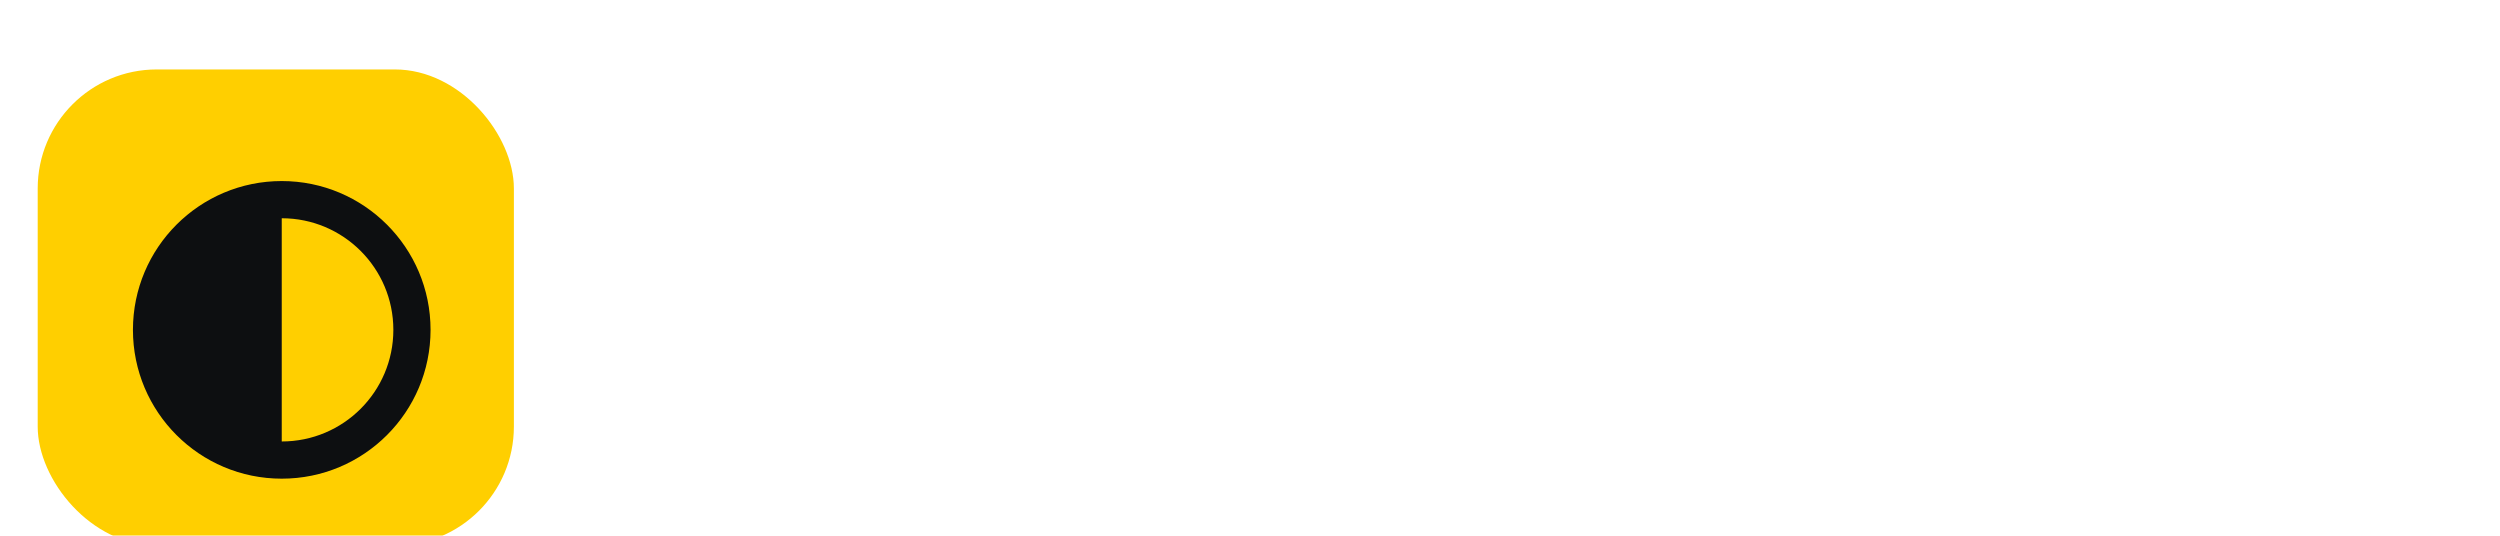 <svg width="126" height="27" viewBox="0 0 126 27" fill="none" xmlns="http://www.w3.org/2000/svg">
<g filter="url(#filter0_ddii_852_12415)">
<g clip-path="url(#clip0_852_12415)">
<rect x="1.9" width="24" height="24" rx="6" fill="#FFCF00"/>
<g filter="url(#filter1_d_852_12415)">
<path fill-rule="evenodd" clip-rule="evenodd" d="M14.2 4.5C18.342 4.5 21.7 7.858 21.7 12C21.7 16.142 18.342 19.5 14.2 19.5C10.058 19.5 6.7 16.142 6.7 12C6.7 7.858 10.058 4.5 14.2 4.5ZM19.825 12C19.825 15.107 17.307 17.625 14.2 17.625V6.375C17.307 6.375 19.825 8.893 19.825 12Z" fill="#0D0F11"/>
</g>
</g>
</g>
<path d="M34.27 5.4L42.172 5.4L44.098 7.344V11.754L42.154 13.716H36.718V18H34.27V5.4ZM41.056 11.664L41.686 11.034V8.082L41.056 7.452L36.718 7.452V11.664H41.056ZM45.757 5.4H48.205V15.93H54.505V18H45.757V5.4ZM59.224 5.4H61.456L66.064 18H63.581L62.554 15.21H58.127L57.1 18H54.617L59.224 5.4ZM62.014 13.194L60.34 8.406H60.304L58.684 13.194H62.014ZM68.878 12.852L64.396 5.4H67.078L70.084 10.566H70.12L73.126 5.4H75.808L71.326 12.852V18H68.878V12.852ZM79.686 7.47H75.924V5.4L85.896 5.4V7.47L82.134 7.47V18H79.686V7.47ZM86.742 15.93V7.47L88.812 5.4H95.292L97.362 7.47V15.93L95.292 18H88.812L86.742 15.93ZM93.996 15.912L94.914 14.994V8.406L93.996 7.488H90.108L89.19 8.406V14.994L90.108 15.912H93.996ZM99.376 5.4H101.824V15.93L108.124 15.93V18H99.376V5.4ZM109.406 5.4H111.854V18H109.406V5.4ZM117.668 5.4H119.9L124.508 18H122.024L120.998 15.21H116.57L115.544 18H113.06L117.668 5.4ZM120.458 13.194L118.784 8.406H118.748L117.128 13.194H120.458Z" fill="white"/>
<defs>
<filter id="filter0_ddii_852_12415" x="0.4" y="0" width="27" height="27" filterUnits="userSpaceOnUse" color-interpolation-filters="sRGB">
<feFlood flood-opacity="0" result="BackgroundImageFix"/>
<feColorMatrix in="SourceAlpha" type="matrix" values="0 0 0 0 0 0 0 0 0 0 0 0 0 0 0 0 0 0 127 0" result="hardAlpha"/>
<feOffset dy="0.5"/>
<feGaussianBlur stdDeviation="0.25"/>
<feComposite in2="hardAlpha" operator="out"/>
<feColorMatrix type="matrix" values="0 0 0 0 0.163 0 0 0 0 0.163 0 0 0 0 0.163 0 0 0 0.08 0"/>
<feBlend mode="normal" in2="BackgroundImageFix" result="effect1_dropShadow_852_12415"/>
<feColorMatrix in="SourceAlpha" type="matrix" values="0 0 0 0 0 0 0 0 0 0 0 0 0 0 0 0 0 0 127 0" result="hardAlpha"/>
<feMorphology radius="0.5" operator="erode" in="SourceAlpha" result="effect2_dropShadow_852_12415"/>
<feOffset dy="1.5"/>
<feGaussianBlur stdDeviation="1"/>
<feComposite in2="hardAlpha" operator="out"/>
<feColorMatrix type="matrix" values="0 0 0 0 0.165 0 0 0 0 0.165 0 0 0 0 0.165 0 0 0 0.14 0"/>
<feBlend mode="normal" in2="effect1_dropShadow_852_12415" result="effect2_dropShadow_852_12415"/>
<feBlend mode="normal" in="SourceGraphic" in2="effect2_dropShadow_852_12415" result="shape"/>
<feColorMatrix in="SourceAlpha" type="matrix" values="0 0 0 0 0 0 0 0 0 0 0 0 0 0 0 0 0 0 127 0" result="hardAlpha"/>
<feOffset dy="1.5"/>
<feGaussianBlur stdDeviation="0.75"/>
<feComposite in2="hardAlpha" operator="arithmetic" k2="-1" k3="1"/>
<feColorMatrix type="matrix" values="0 0 0 0 1 0 0 0 0 1 0 0 0 0 1 0 0 0 0.1 0"/>
<feBlend mode="normal" in2="shape" result="effect3_innerShadow_852_12415"/>
<feColorMatrix in="SourceAlpha" type="matrix" values="0 0 0 0 0 0 0 0 0 0 0 0 0 0 0 0 0 0 127 0" result="hardAlpha"/>
<feMorphology radius="0.5" operator="erode" in="SourceAlpha" result="effect4_innerShadow_852_12415"/>
<feOffset/>
<feComposite in2="hardAlpha" operator="arithmetic" k2="-1" k3="1"/>
<feColorMatrix type="matrix" values="0 0 0 0 0.063 0 0 0 0 0.094 0 0 0 0 0.157 0 0 0 0.24 0"/>
<feBlend mode="normal" in2="effect3_innerShadow_852_12415" result="effect4_innerShadow_852_12415"/>
</filter>
<filter id="filter1_d_852_12415" x="5.2" y="2.625" width="18" height="21" filterUnits="userSpaceOnUse" color-interpolation-filters="sRGB">
<feFlood flood-opacity="0" result="BackgroundImageFix"/>
<feColorMatrix in="SourceAlpha" type="matrix" values="0 0 0 0 0 0 0 0 0 0 0 0 0 0 0 0 0 0 127 0" result="hardAlpha"/>
<feMorphology radius="0.75" operator="erode" in="SourceAlpha" result="effect1_dropShadow_852_12415"/>
<feOffset dy="1.125"/>
<feGaussianBlur stdDeviation="1.125"/>
<feComposite in2="hardAlpha" operator="out"/>
<feColorMatrix type="matrix" values="0 0 0 0 0.141 0 0 0 0 0.141 0 0 0 0 0.141 0 0 0 0.1 0"/>
<feBlend mode="normal" in2="BackgroundImageFix" result="effect1_dropShadow_852_12415"/>
<feBlend mode="normal" in="SourceGraphic" in2="effect1_dropShadow_852_12415" result="shape"/>
</filter>
<clipPath id="clip0_852_12415">
<rect x="1.9" width="24" height="24" rx="6" fill="white"/>
</clipPath>
</defs>
</svg>
